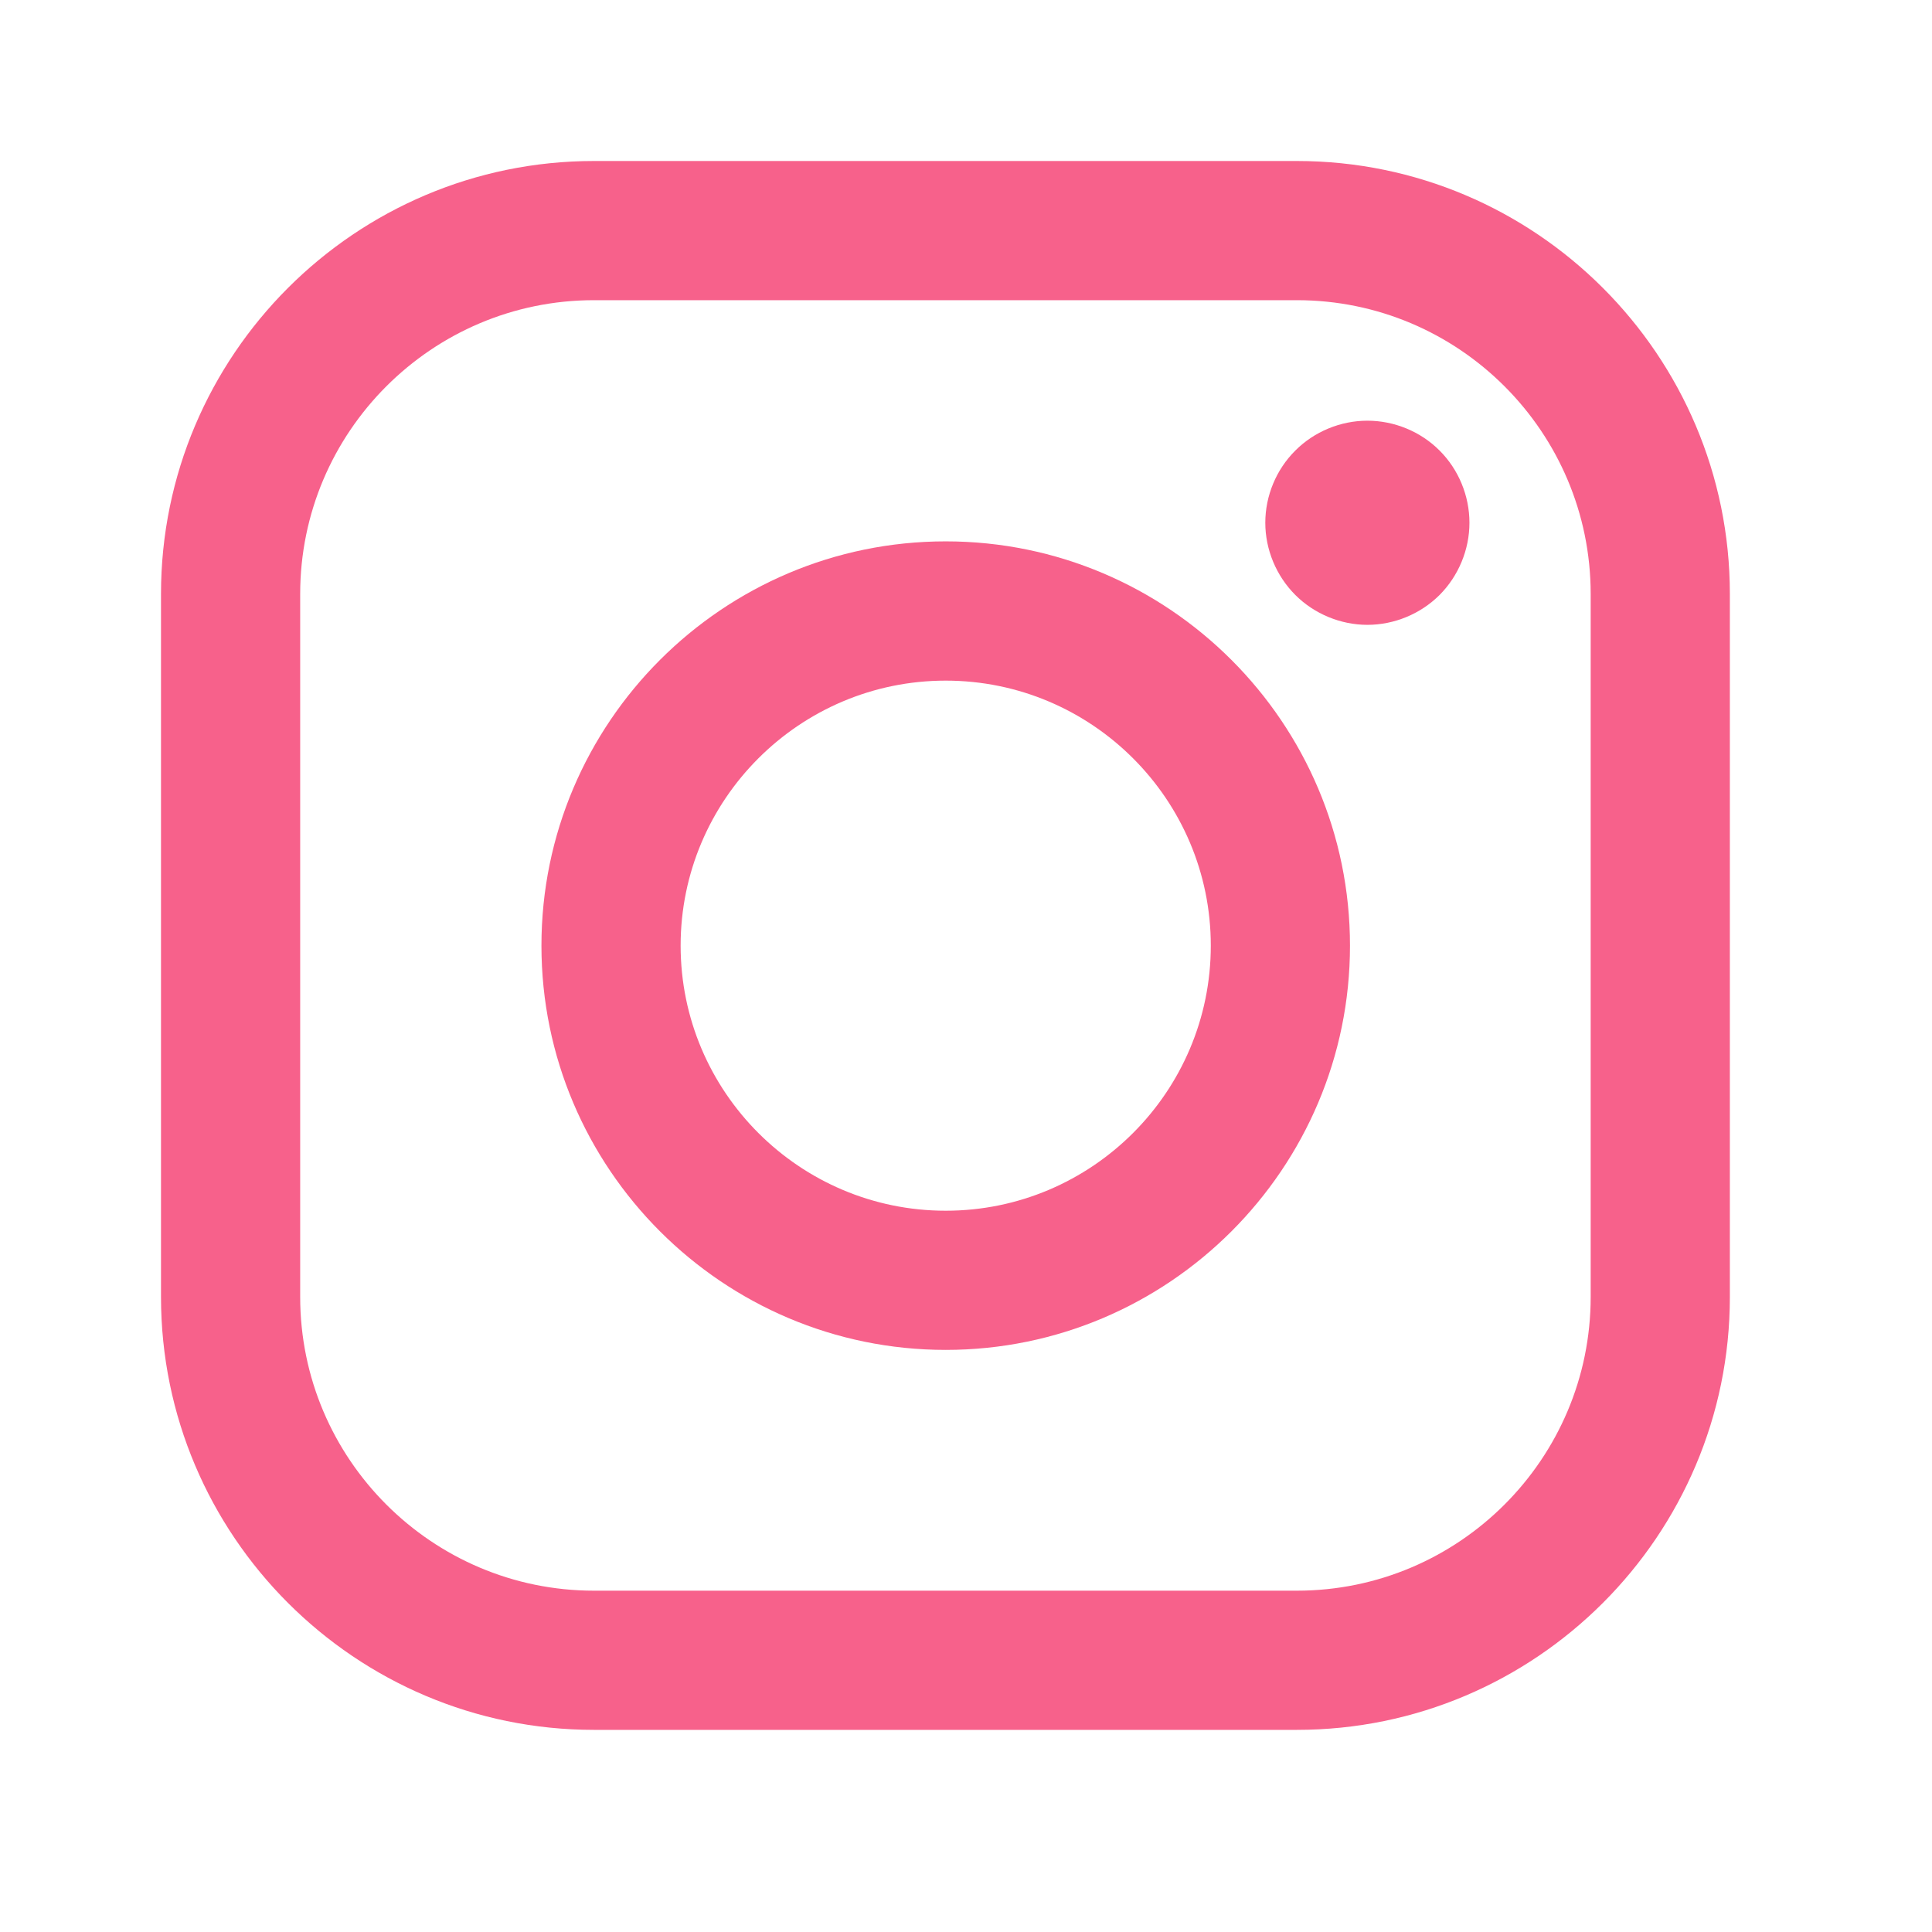 <svg width="24" height="24" viewBox="0 0 24 24" fill="none" xmlns="http://www.w3.org/2000/svg">
<path d="M16.111 2H7.378C4.413 2 2 4.413 2 7.378V16.111C2 19.076 4.413 21.489 7.378 21.489H16.111C19.076 21.489 21.489 19.076 21.489 16.111V7.378C21.489 4.413 19.076 2 16.111 2ZM19.76 16.111C19.76 18.123 18.123 19.76 16.111 19.76H7.378C5.366 19.76 3.729 18.123 3.729 16.111V7.378C3.729 5.366 5.366 3.729 7.378 3.729H16.111C18.123 3.729 19.76 5.366 19.76 7.378V16.111H19.76Z" fill="#F7618B"/>
<path d="M11.748 6.725C8.979 6.725 6.726 8.978 6.726 11.747C6.726 14.516 8.979 16.769 11.748 16.769C14.517 16.769 16.77 14.516 16.77 11.747C16.77 8.978 14.517 6.725 11.748 6.725ZM11.748 15.04C9.933 15.04 8.455 13.563 8.455 11.747C8.455 9.932 9.933 8.455 11.748 8.455C13.564 8.455 15.041 9.932 15.041 11.747C15.041 13.563 13.564 15.04 11.748 15.04Z" fill="#F7618B"/>
<path fill-rule="evenodd" clip-rule="evenodd" d="M16.986 5.226C16.653 5.226 16.326 5.361 16.091 5.597C15.854 5.832 15.718 6.159 15.718 6.494C15.718 6.827 15.854 7.154 16.091 7.391C16.326 7.626 16.653 7.762 16.986 7.762C17.321 7.762 17.647 7.626 17.883 7.391C18.119 7.154 18.254 6.827 18.254 6.494C18.254 6.159 18.119 5.832 17.883 5.597C17.648 5.361 17.321 5.226 16.986 5.226Z" fill="#F7618B"/>
</svg>
